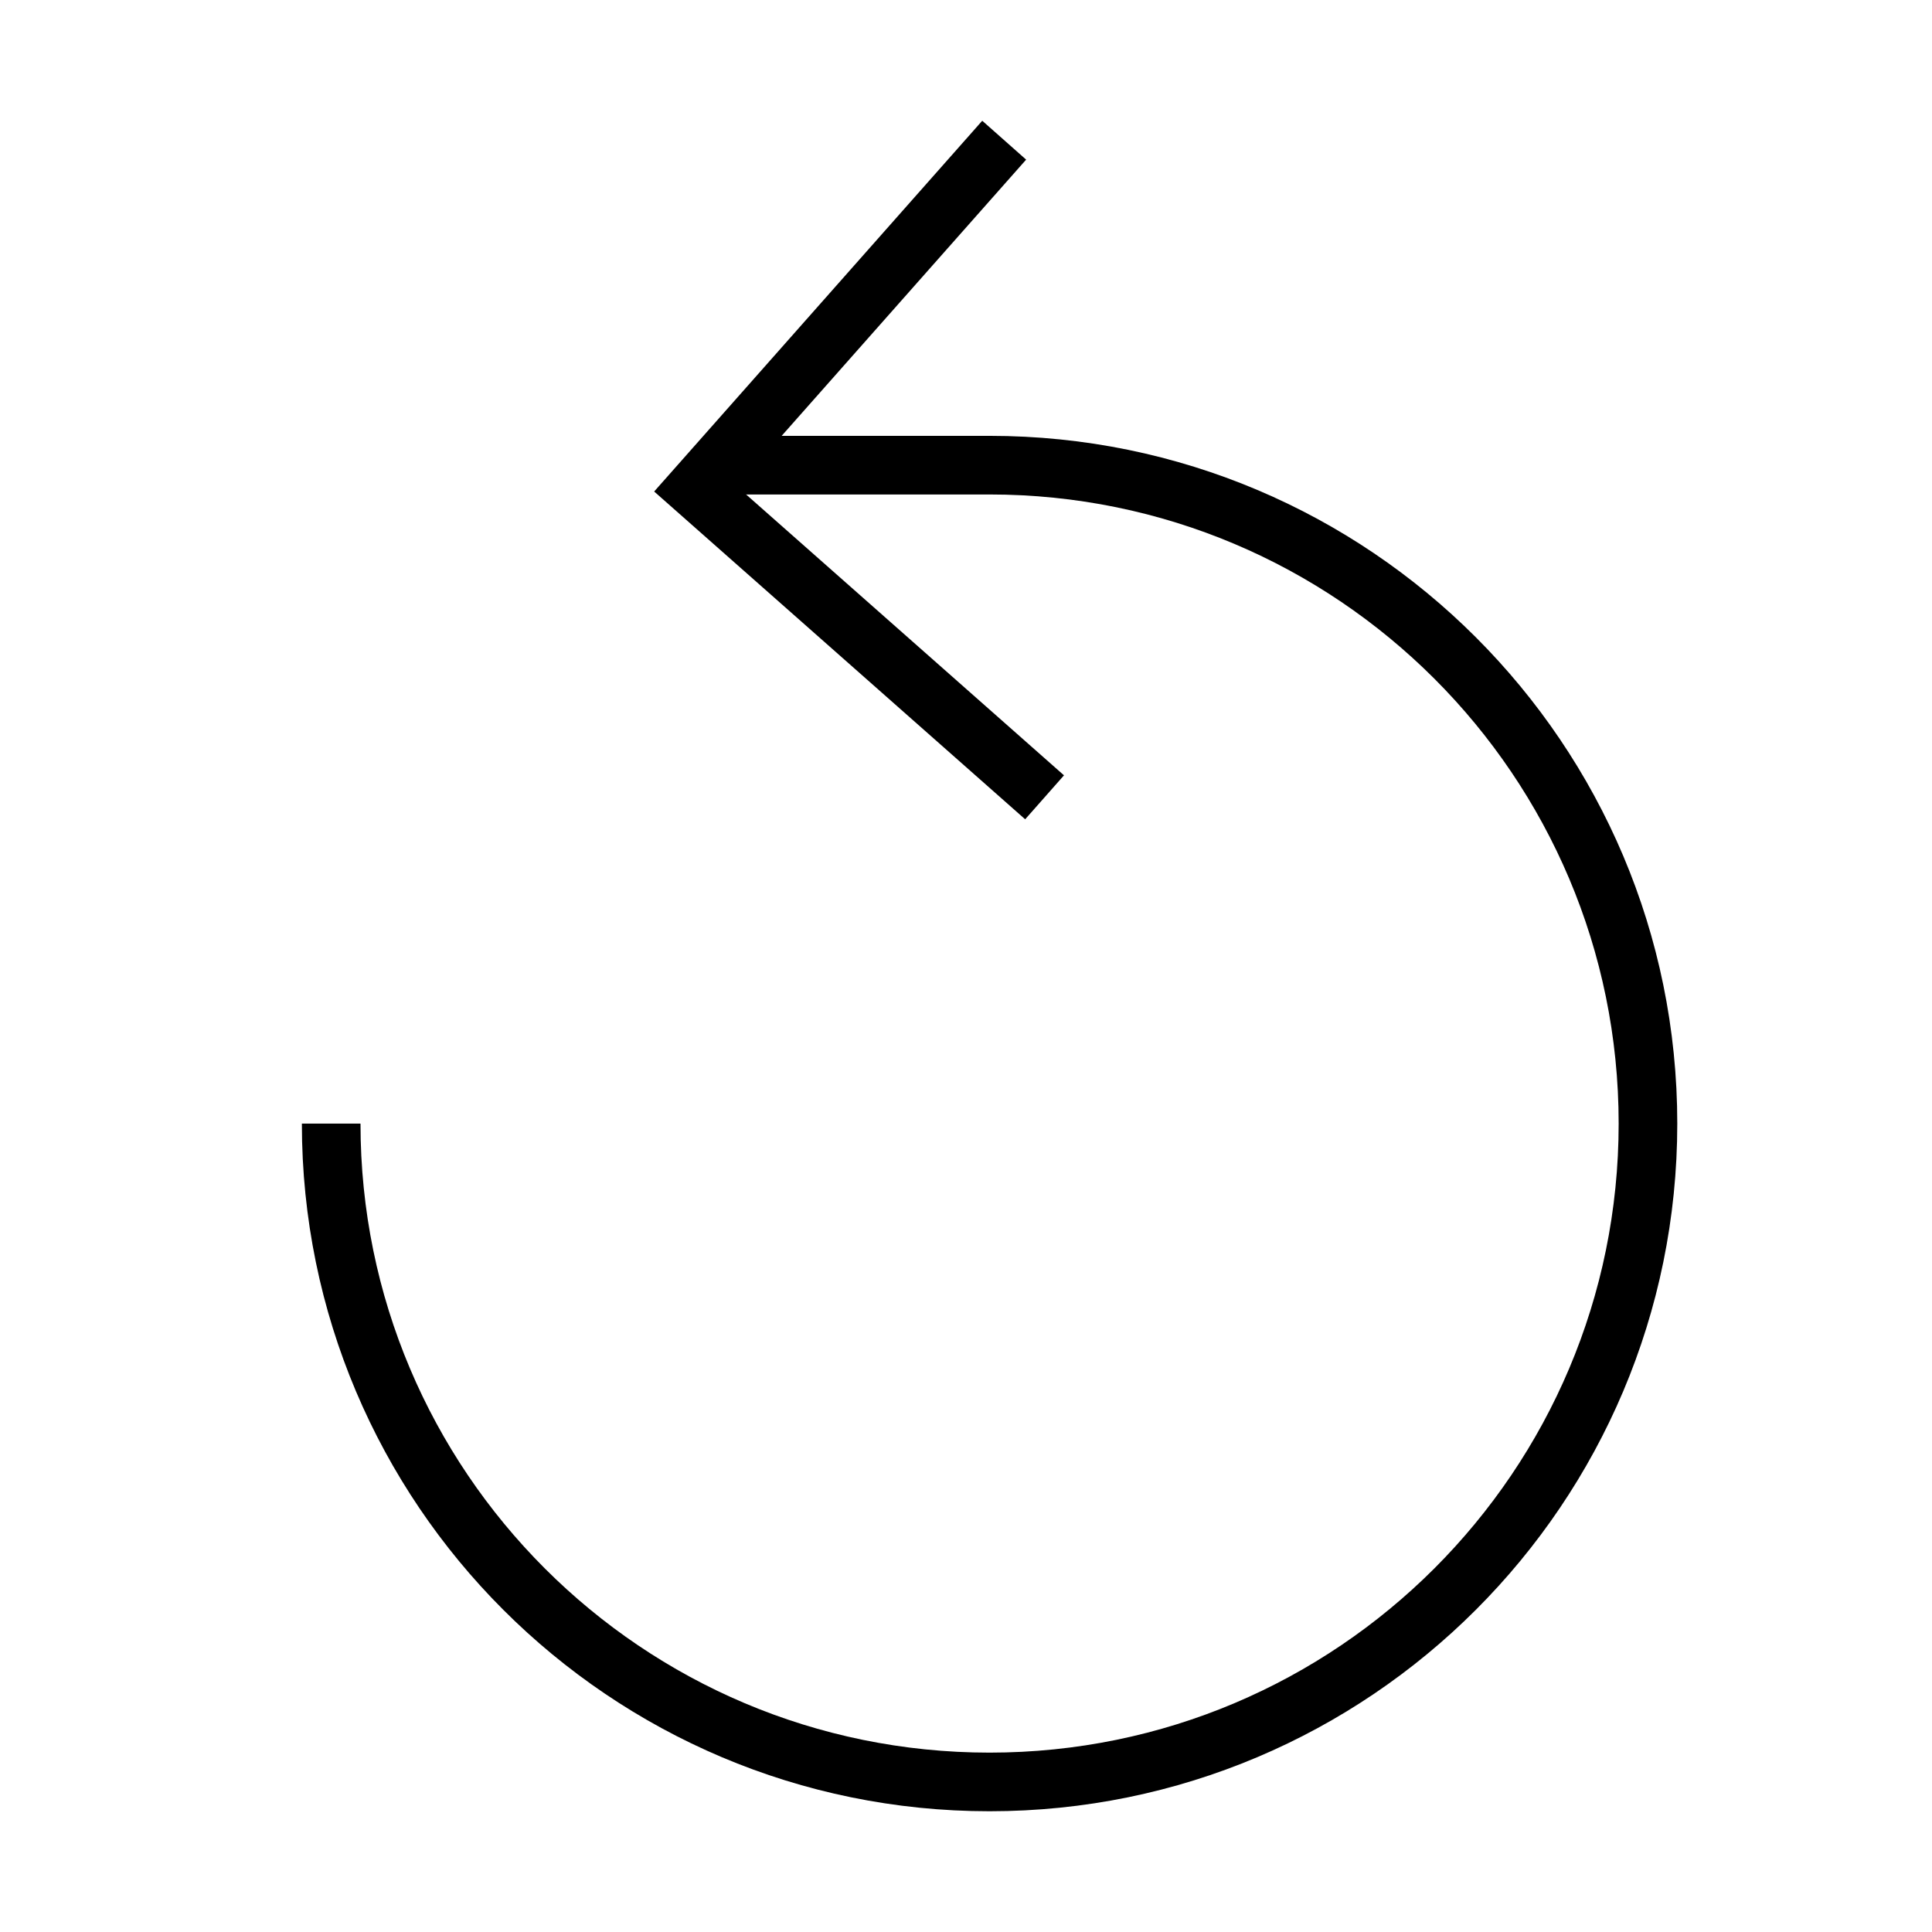 <svg width="32" height="32" viewBox="0 0 32 32" fill="none" xmlns="http://www.w3.org/2000/svg">
<path fill-rule="evenodd" clip-rule="evenodd" d="M12.206 8.056L16.996 2.644L16.269 2L10.835 8.141L16.98 13.57L17.623 12.842L12.206 8.056Z" fill="black"/>
<path fill-rule="evenodd" clip-rule="evenodd" d="M12.118 7.219H16.39C22.681 7.219 27.781 12.319 27.781 18.61C27.781 24.9 22.681 30 16.39 30C10.1 30 5 24.9 5 18.61H5.971C5.971 24.364 10.636 29.029 16.39 29.029C22.145 29.029 26.81 24.364 26.81 18.61C26.81 12.855 22.145 8.19 16.39 8.19H12.118V7.219Z" fill="black"/>
</svg>
